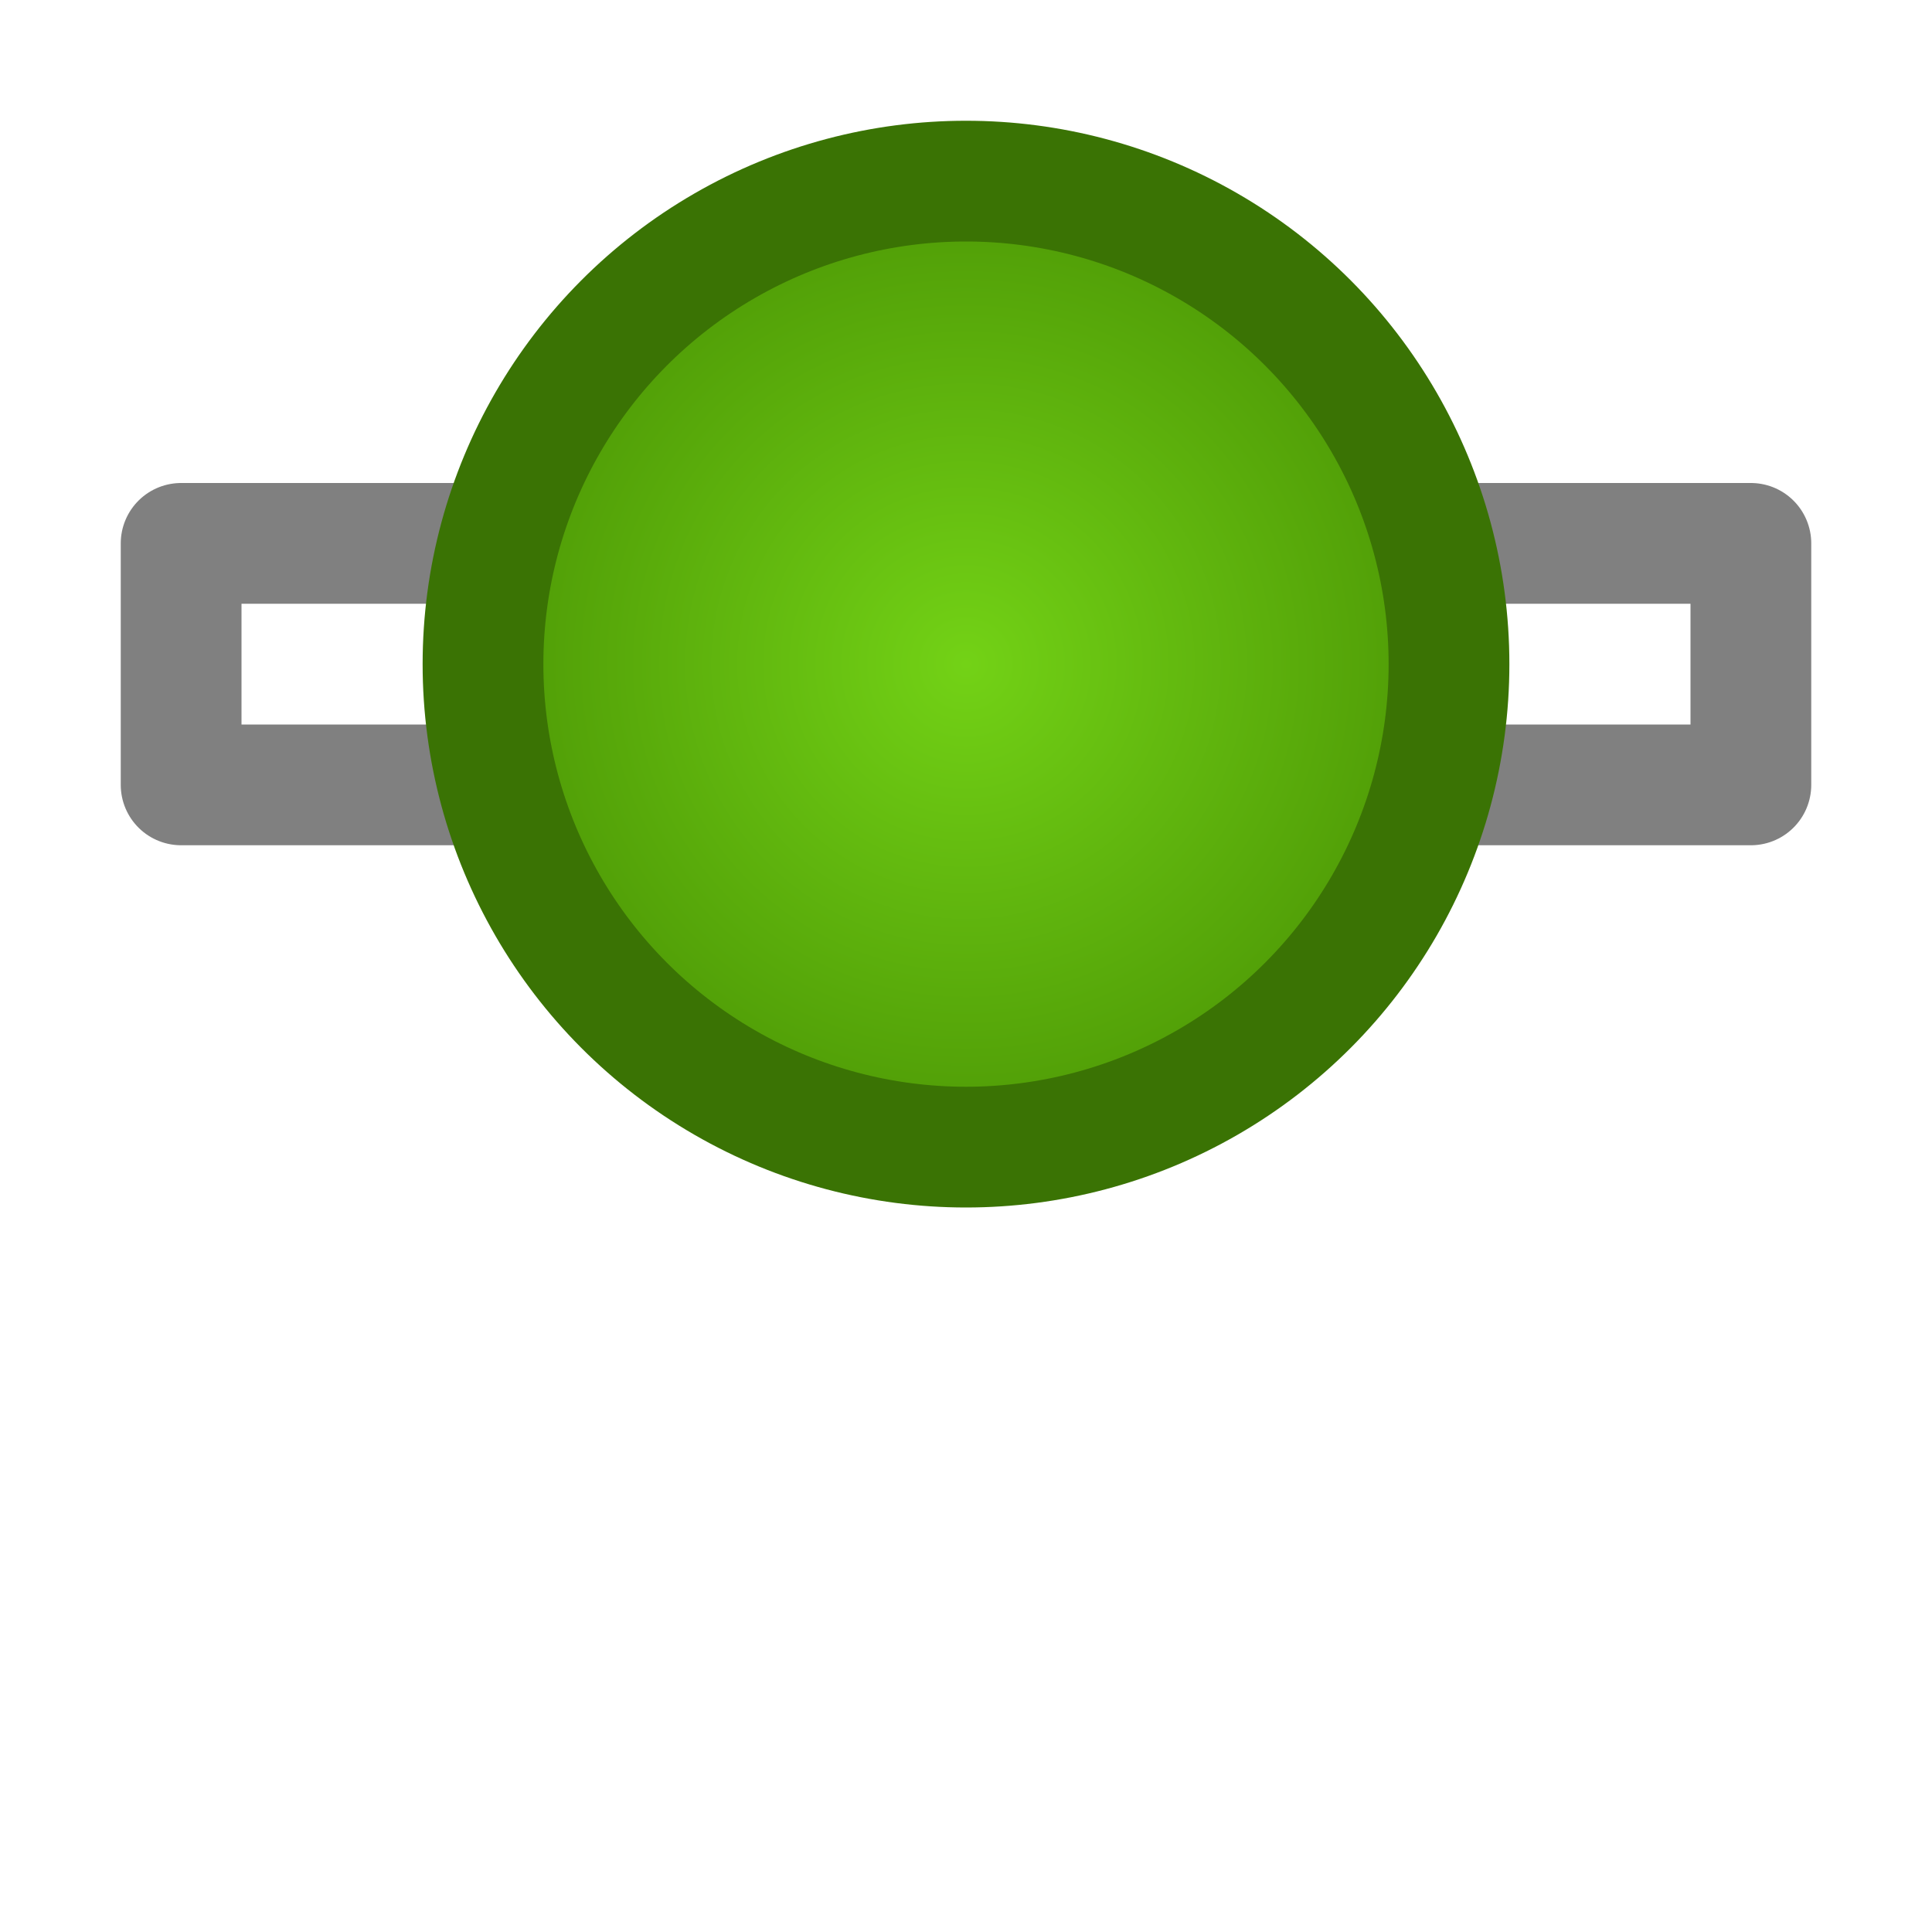 <?xml version="1.0" encoding="UTF-8" standalone="no"?>
<svg
   xmlns="http://www.w3.org/2000/svg"
   xmlns:xlink="http://www.w3.org/1999/xlink"
   xmlns:inkscape="http://www.inkscape.org/namespaces/inkscape"
   width="16"
   height="16"
  >

  <defs>

    <linearGradient id="vectorGradient">
      <stop offset="0" style="stop-color:#73d216"/>
      <stop offset="1" style="stop-color:#4e9a06"/>
    </linearGradient>

    <radialGradient cx="0" cy="0" fx="0" fy="0" gradientUnits="userSpaceOnUse" id="radialBall" inkscape:collect="always" r="4" xlink:href="#vectorGradient"/>

    <circle id="Ball" r="4" style="fill:url(#radialBall);stroke:#3a7304"/>

  </defs>

  <g id="boundingbox_top">
    <rect x="1.5" y="4.5" width="13" height="2" style="fill:none;stroke:gray;stroke-linejoin:round"/>
    <use xlink:href="#Ball" transform="translate(8,5.5)"/>
  </g>

</svg>
